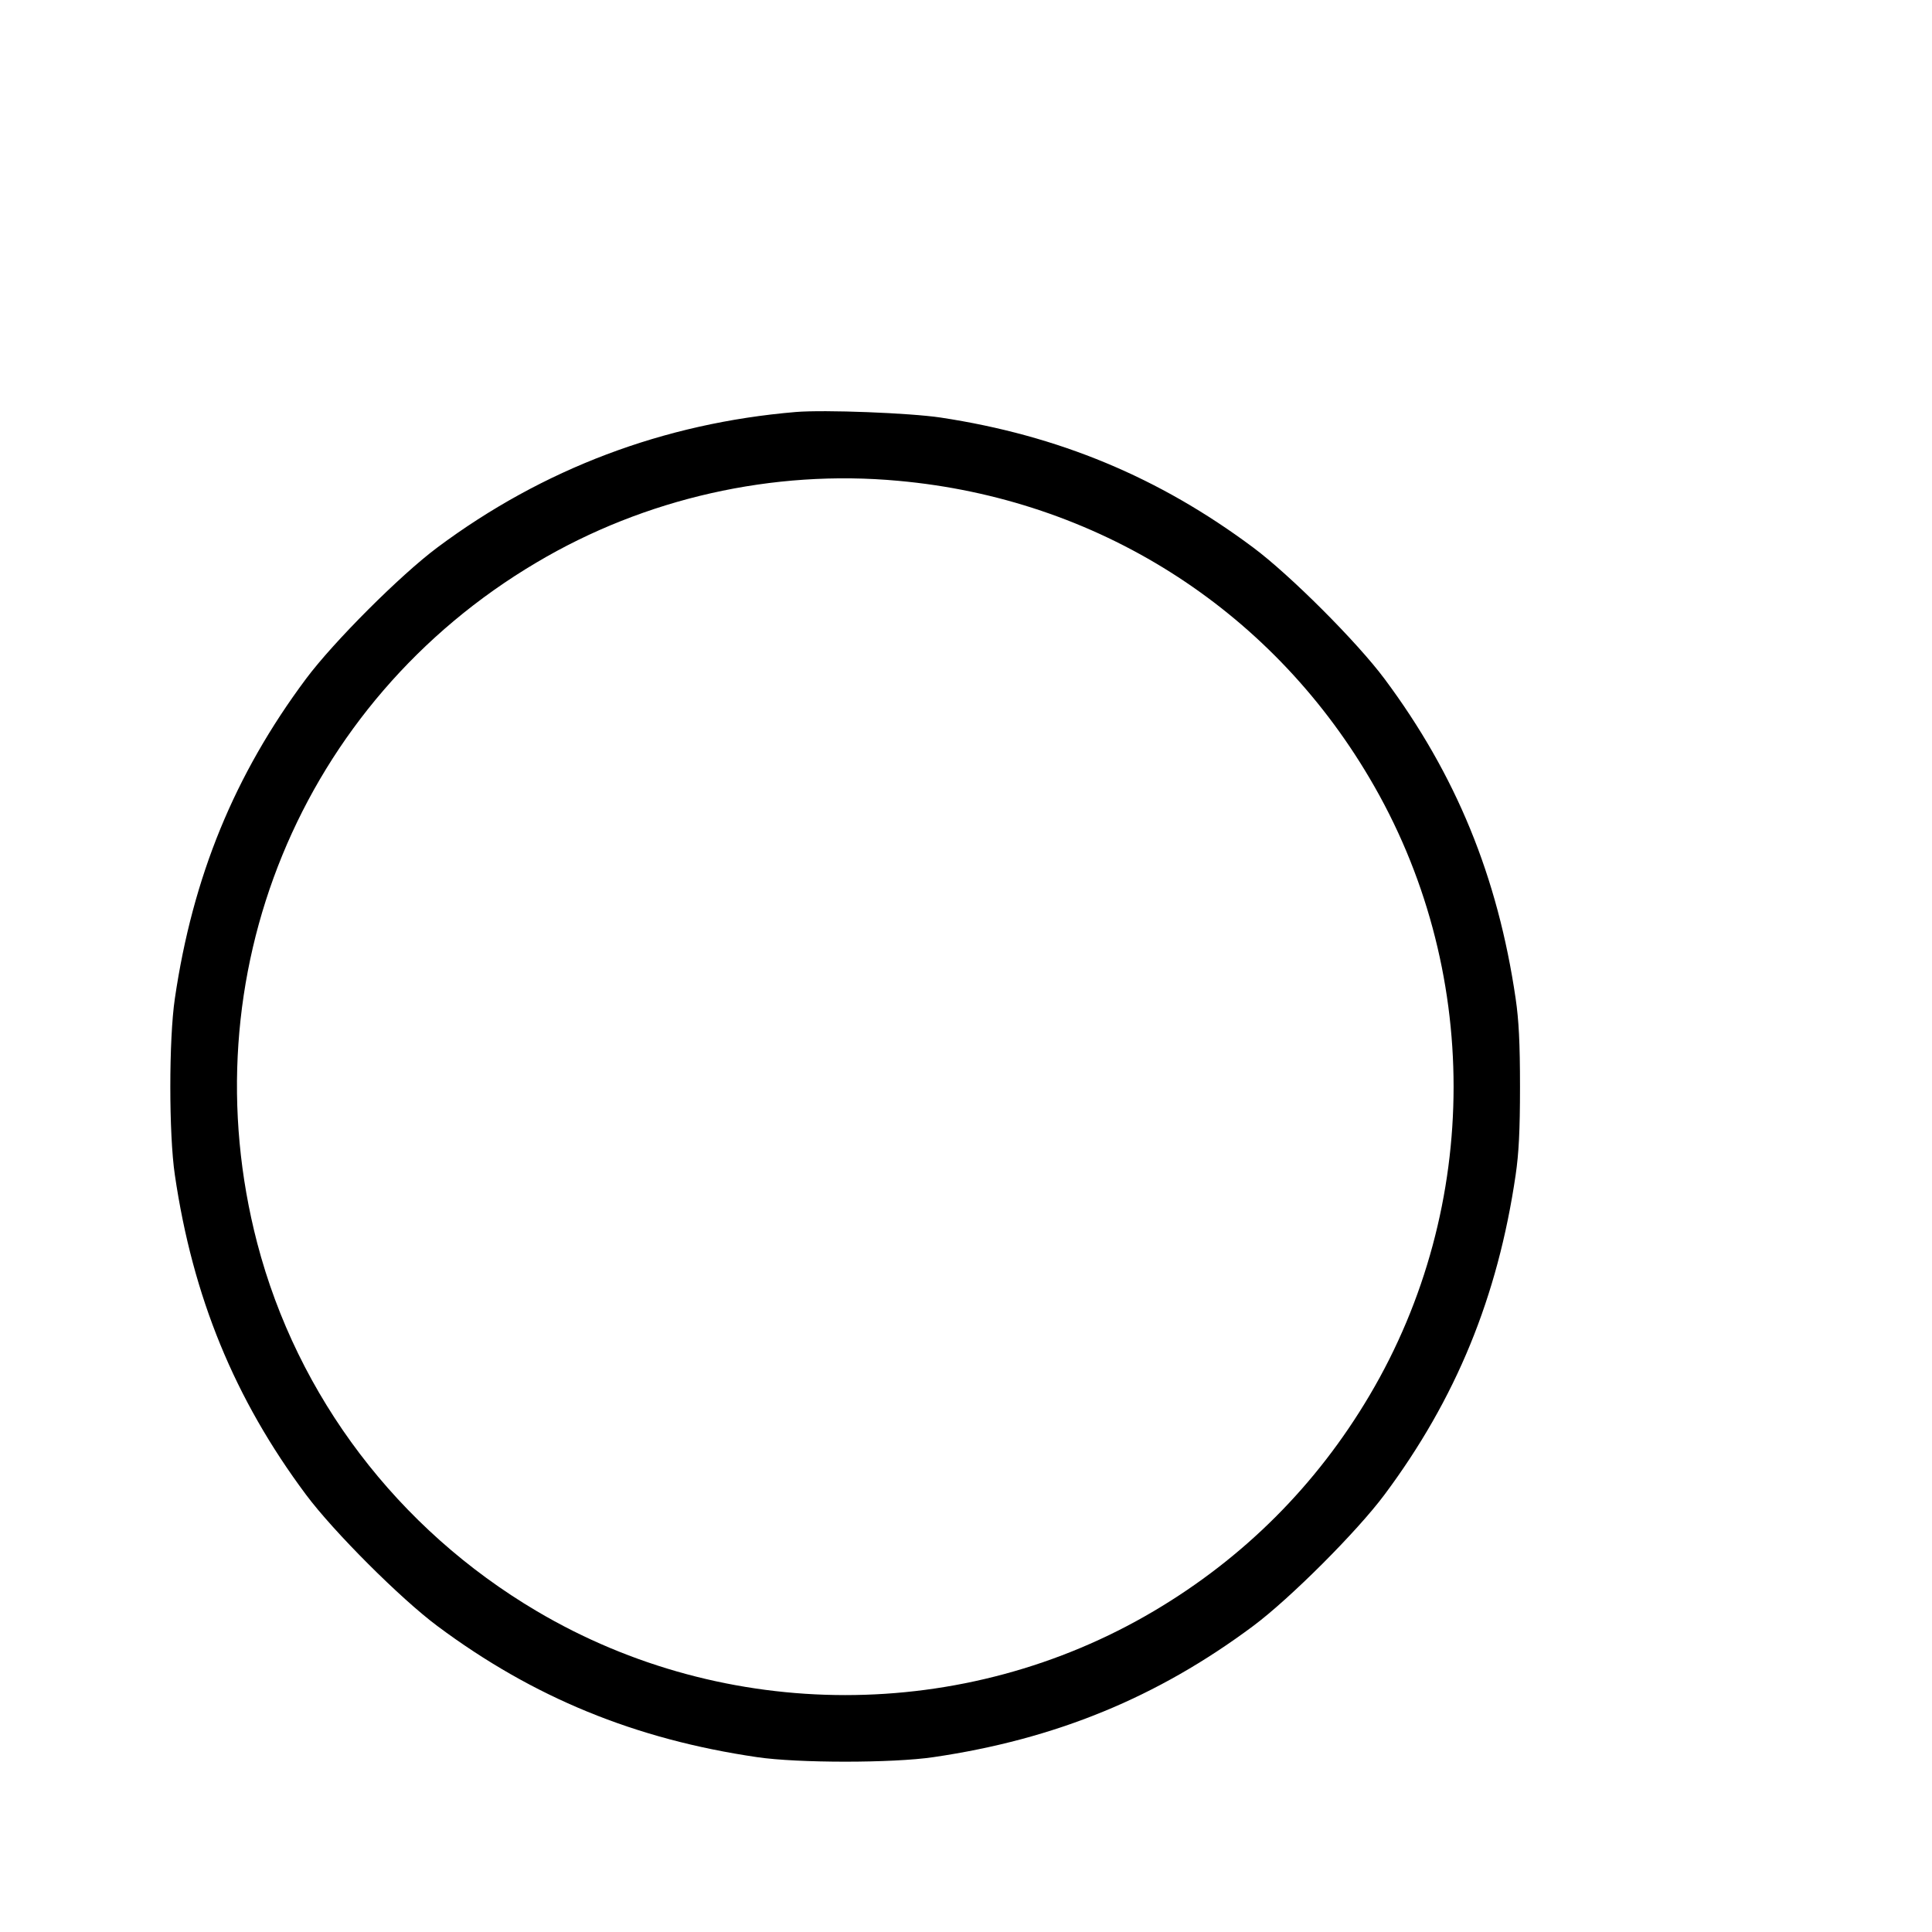<?xml version="1.0" standalone="no"?>
<!DOCTYPE svg PUBLIC "-//W3C//DTD SVG 20010904//EN"
 "http://www.w3.org/TR/2001/REC-SVG-20010904/DTD/svg10.dtd">
<svg version="1.0" xmlns="http://www.w3.org/2000/svg"
 width="16pt" height="16pt" viewBox="0 0 16 16"
 preserveAspectRatio="xMidYMid meet">
<g transform="translate(0,16) scale(0.002,-0.002)"
fill="#000000" stroke="none">
<path d="M3295 6294 c-546 -46 -1047 -235 -1484 -561 -153 -114 -430 -391
-544 -544 -296 -397 -469 -819 -543 -1324 -25 -168 -25 -562 0 -730 74 -505
247 -927 543 -1324 114 -153 391 -430 544 -544 397 -296 819 -469 1324 -543
168 -25 562 -25 730 0 505 74 927 247 1324 543 153 114 430 391 544 544 296
397 469 819 543 1324 13 89 18 183 18 365 0 182 -5 276 -18 365 -74 505 -247
927 -543 1324 -114 153 -391 430 -544 544 -390 291 -806 464 -1294 538 -127
19 -480 33 -600 23z m425 -285 c819 -74 1534 -524 1951 -1231 464 -784 464
-1772 0 -2556 -220 -372 -521 -673 -893 -893 -784 -464 -1772 -464 -2556 0
-575 340 -991 888 -1157 1524 -287 1103 179 2240 1157 2818 448 266 979 386
1498 338z"/>
</g>
</svg>
